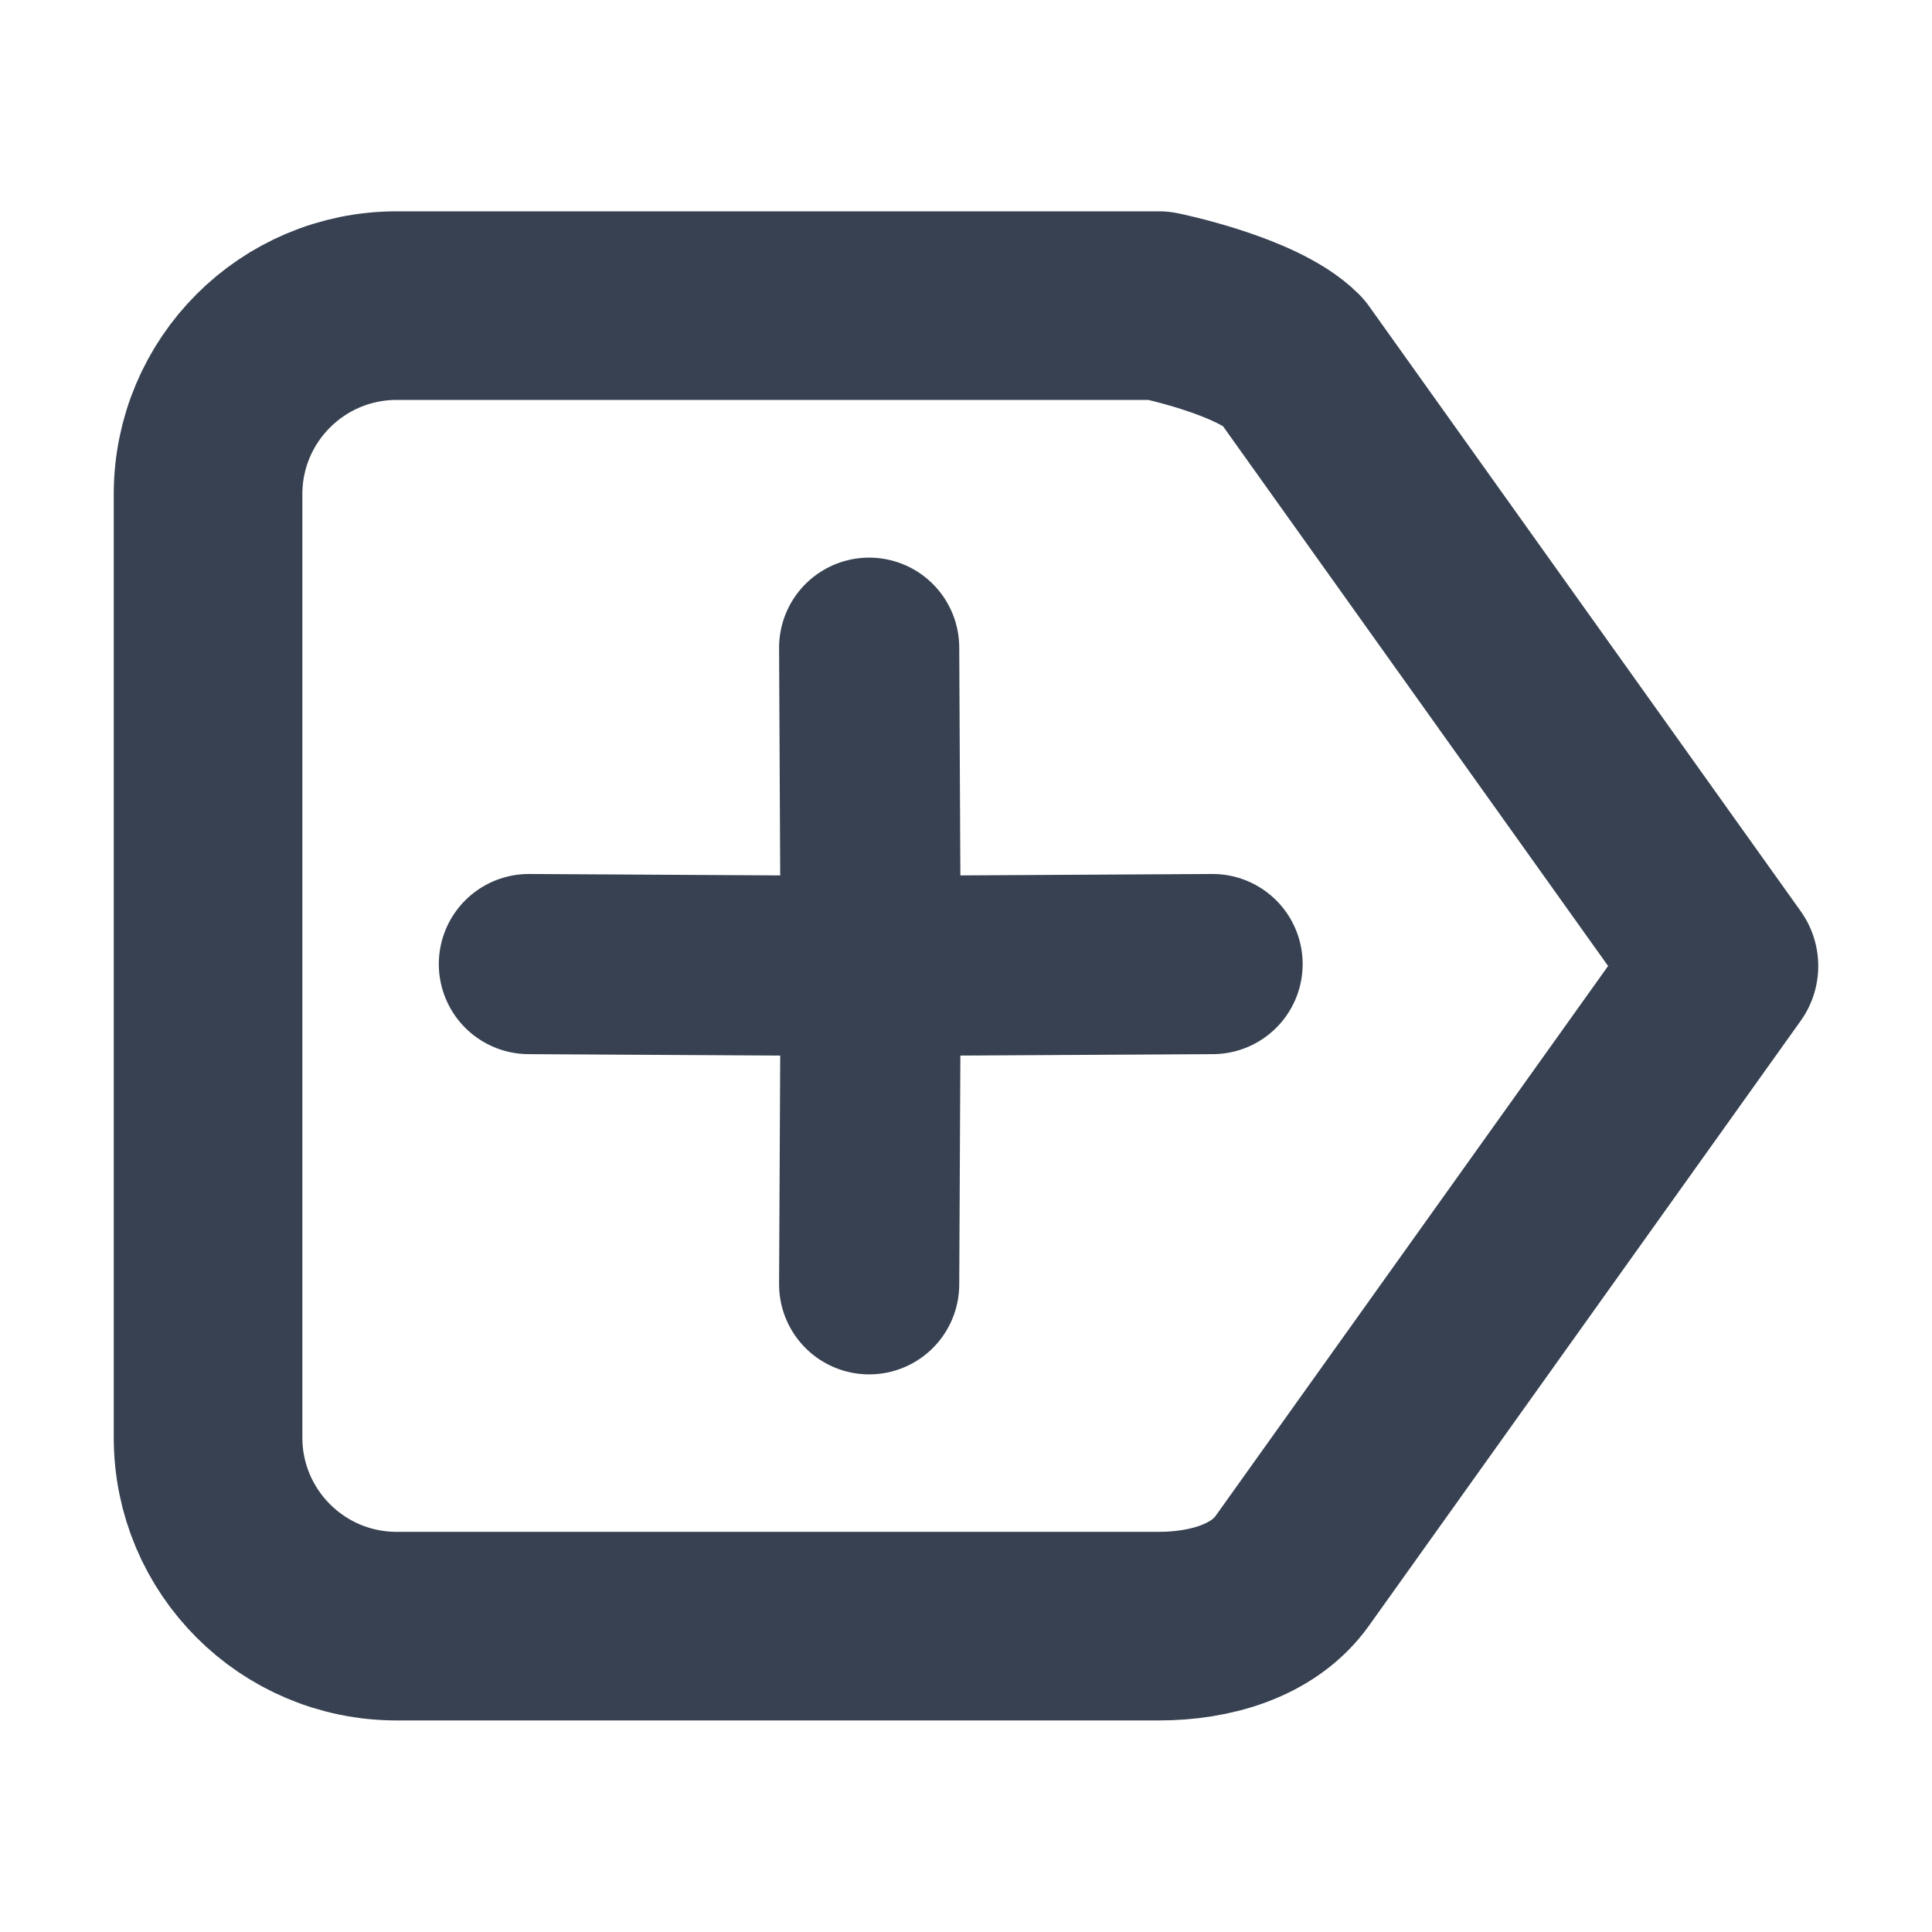<?xml version="1.0" encoding="UTF-8" standalone="no"?>
<svg
   xmlns:dc="http://purl.org/dc/elements/1.1/"
   xmlns:cc="http://creativecommons.org/ns#"
   xmlns:rdf="http://www.w3.org/1999/02/22-rdf-syntax-ns#"
   xmlns:svg="http://www.w3.org/2000/svg"
   xmlns="http://www.w3.org/2000/svg"
   xmlns:sodipodi="http://sodipodi.sourceforge.net/DTD/sodipodi-0.dtd"
   xmlns:inkscape="http://www.inkscape.org/namespaces/inkscape"
   width="16"
   height="16"
   viewBox="0 0 16 16"
   fill="none"
   version="1.1"
   id="svg835"
   sodipodi:docname="tm_insert_right.svg"
   inkscape:version="1.0.2 (e86c8708, 2021-01-15)">
  <defs
     id="defs839" />
  <sodipodi:namedview
     pagecolor="#ffffff"
     bordercolor="#666666"
     borderopacity="1"
     objecttolerance="10"
     gridtolerance="10"
     guidetolerance="10"
     inkscape:pageopacity="0"
     inkscape:pageshadow="2"
     inkscape:window-width="1274"
     inkscape:window-height="852"
     id="namedview837"
     showgrid="false"
     inkscape:zoom="19.710602"
     inkscape:cx="4.7076751"
     inkscape:cy="9.006687"
     inkscape:window-x="0"
     inkscape:window-y="23"
     inkscape:window-maximized="0"
     inkscape:current-layer="svg835"
     inkscape:document-rotation="0"
     showguides="true"
     inkscape:guide-bbox="true">
    <sodipodi:guide
       position="8.016,11.053"
       orientation="1,0"
       id="guide1472" />
    <sodipodi:guide
       position="8.98,7.198"
       orientation="0,-1"
       id="guide1474" />
  </sodipodi:namedview>
  <g
     id="g1479"
     transform="matrix(0,-1,-1,0,16,16)">
    <g
       id="g1438"
       transform="matrix(0,-1,-1,0,16,16)">
      <path
         d="M 14.277,8 10.702,2.989 c -0.293,-0.293 -1.105,-0.458 -1.105,-0.458 H 3.285 c -0.863,0 -1.562,0.699 -1.562,1.562 v 7.812 c 0,0.863 0.699,1.562 1.562,1.562 h 6.312 c 0.414,0 0.864,-0.12 1.105,-0.458 z"
         stroke="#374151"
         stroke-width="1.562"
         stroke-linecap="round"
         stroke-linejoin="round"
         id="path833"
         sodipodi:nodetypes="cccssssssc" />
      <path
         d="m 10.042,7.984 -2.831,0.016 m 0,0 -2.831,-0.016 M 7.211,8 7.198,10.636 M 7.211,8 7.198,5.364"
         stroke="#374151"
         stroke-width="2.567"
         stroke-linecap="round"
         stroke-linejoin="round"
         id="path833-0"
         sodipodi:nodetypes="cccccccc"
         style="stroke-width:1.492;stroke-miterlimit:4;stroke-dasharray:none" />
    </g>
  </g>
</svg>
